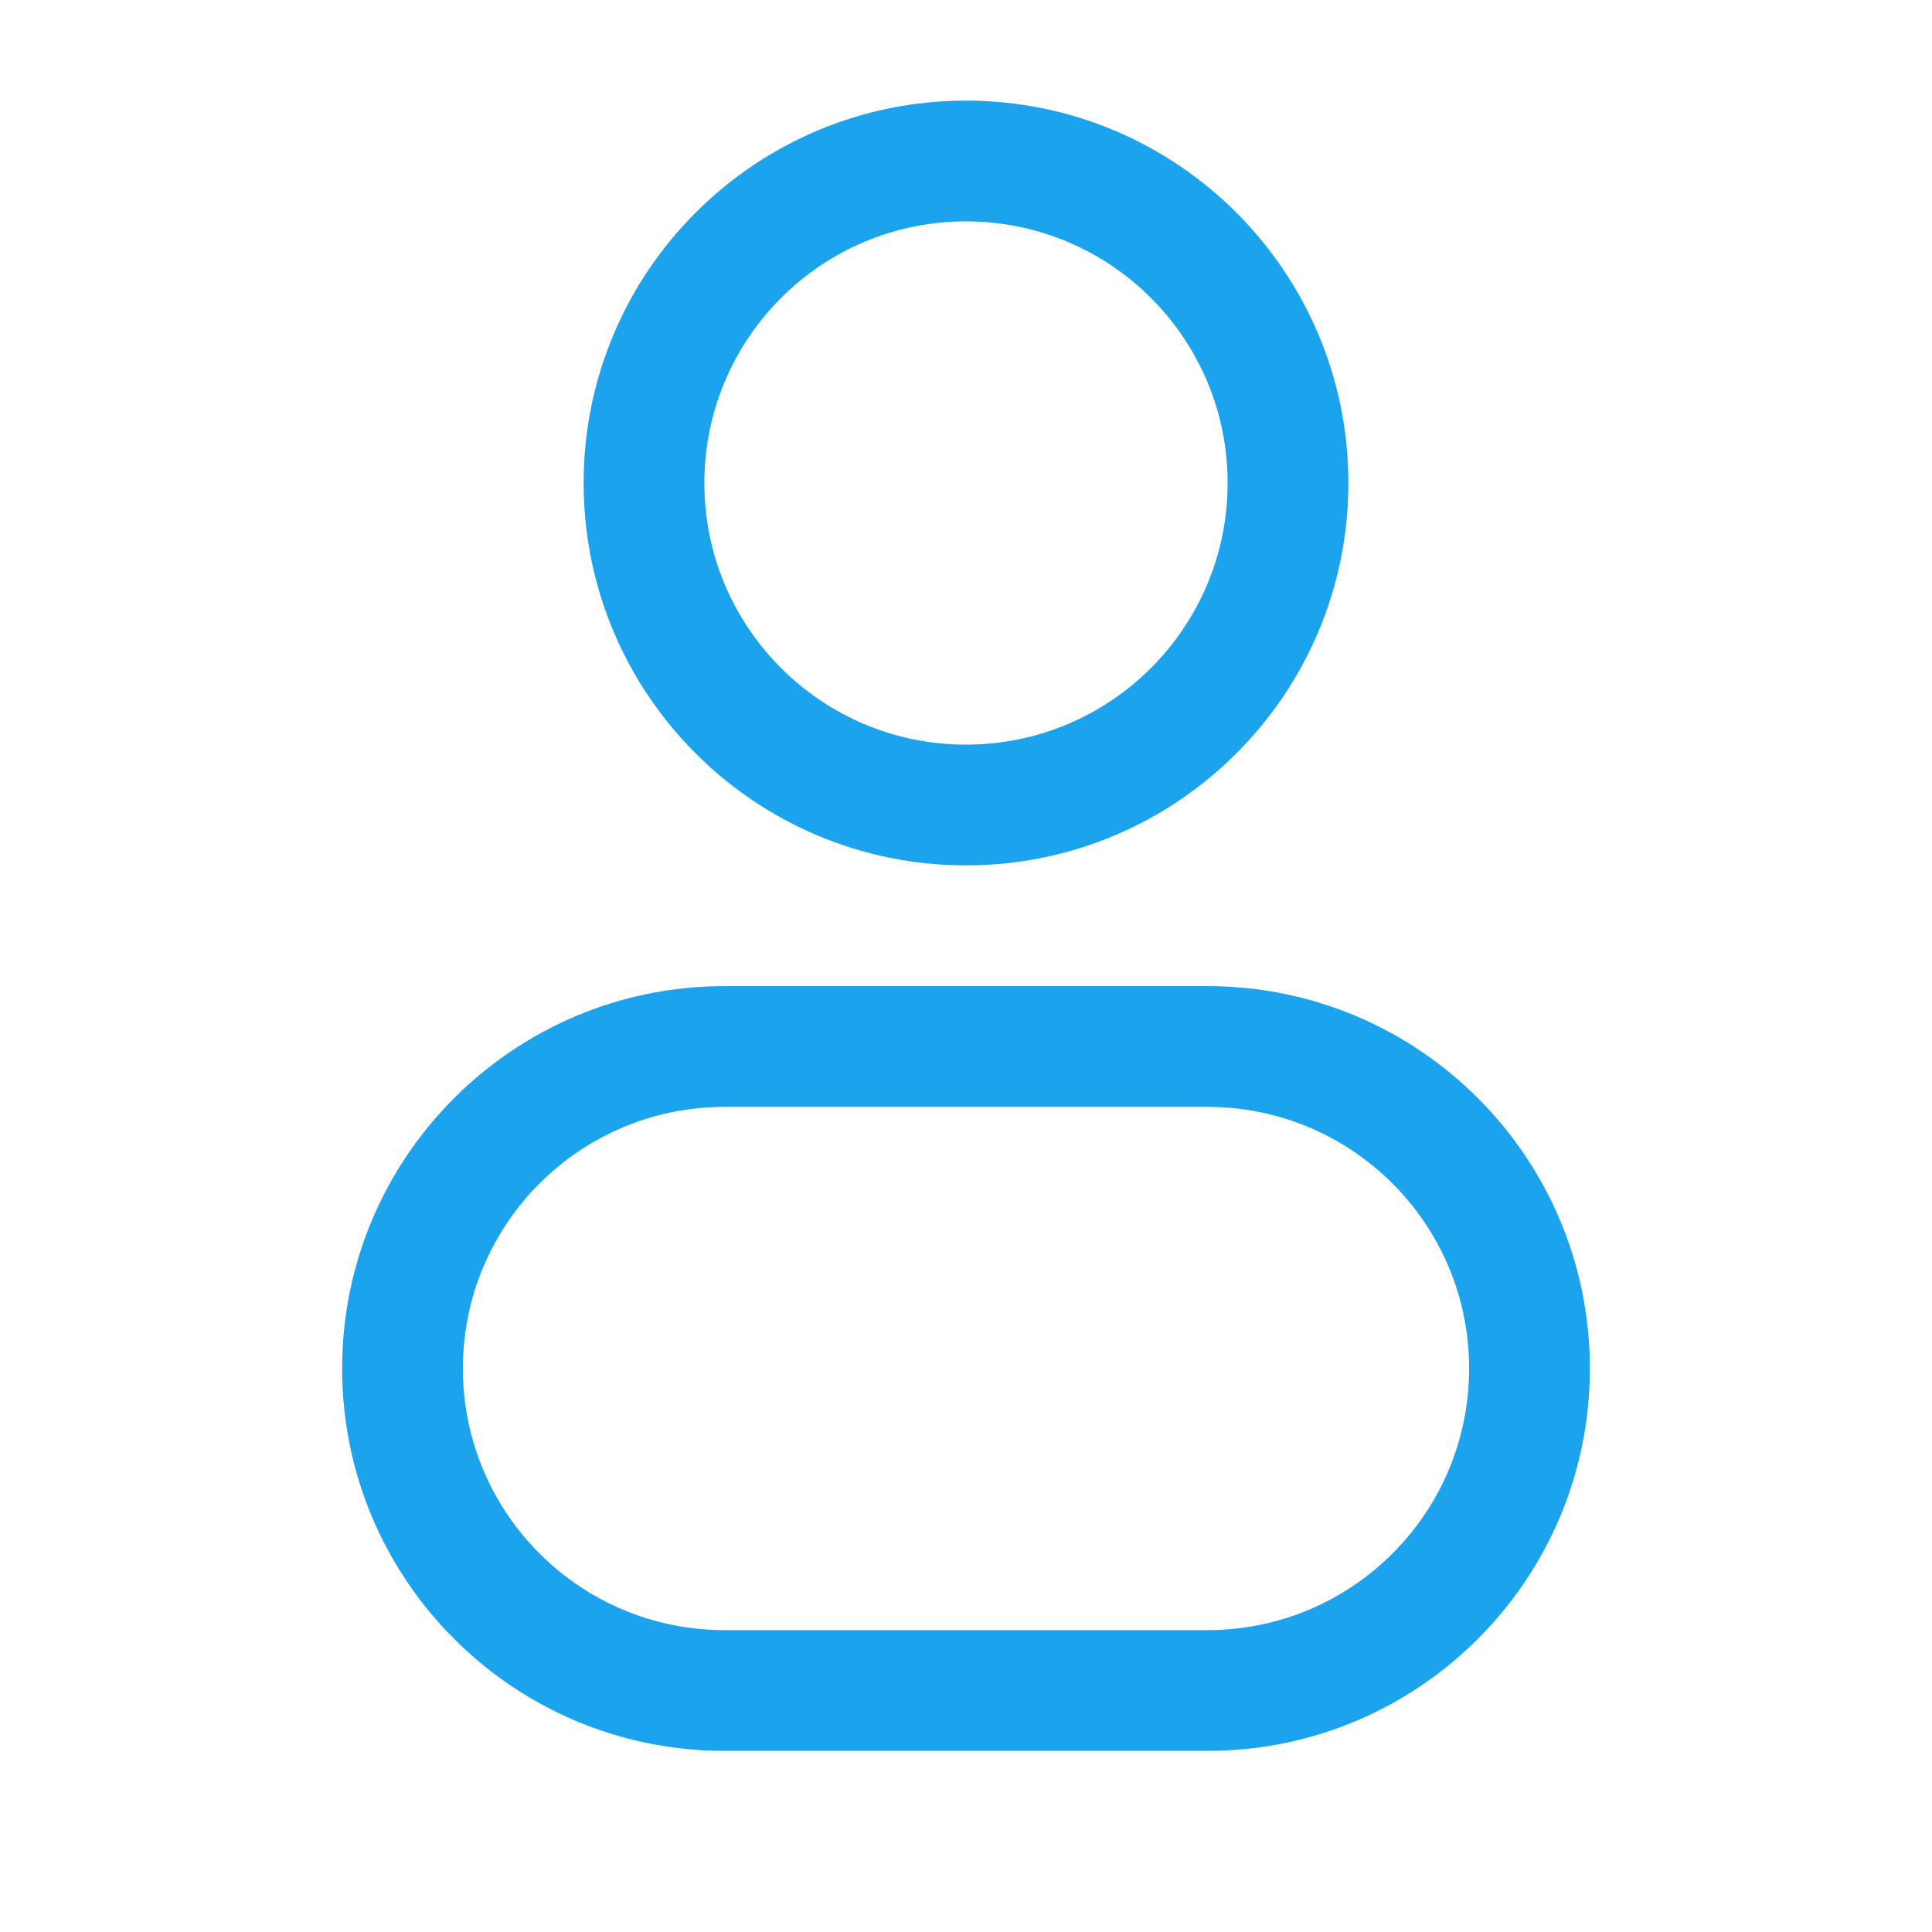 <svg width="24" height="24" viewBox="0 0 24 24" fill="none" xmlns="http://www.w3.org/2000/svg">
<path d="M15.25 6C15.25 7.795 13.795 9.25 12 9.25V10.75C14.623 10.75 16.75 8.623 16.75 6H15.25ZM12 9.25C10.205 9.25 8.75 7.795 8.75 6H7.25C7.25 8.623 9.377 10.75 12 10.75V9.25ZM8.75 6C8.75 4.205 10.205 2.75 12 2.75V1.25C9.377 1.25 7.25 3.377 7.25 6H8.75ZM12 2.75C13.795 2.75 15.25 4.205 15.25 6H16.75C16.75 3.377 14.623 1.25 12 1.25V2.75ZM9 13.75H15V12.25H9V13.75ZM15 20.25H9V21.75H15V20.25ZM9 20.25C7.205 20.25 5.75 18.795 5.75 17H4.25C4.25 19.623 6.377 21.75 9 21.75V20.25ZM18.25 17C18.25 18.795 16.795 20.25 15 20.25V21.75C17.623 21.75 19.75 19.623 19.75 17H18.25ZM15 13.75C16.795 13.75 18.25 15.205 18.25 17H19.75C19.75 14.377 17.623 12.25 15 12.25V13.75ZM9 12.25C6.377 12.25 4.25 14.377 4.25 17H5.75C5.75 15.205 7.205 13.75 9 13.75V12.25Z" fill="#1BA4ED"/>
</svg>
